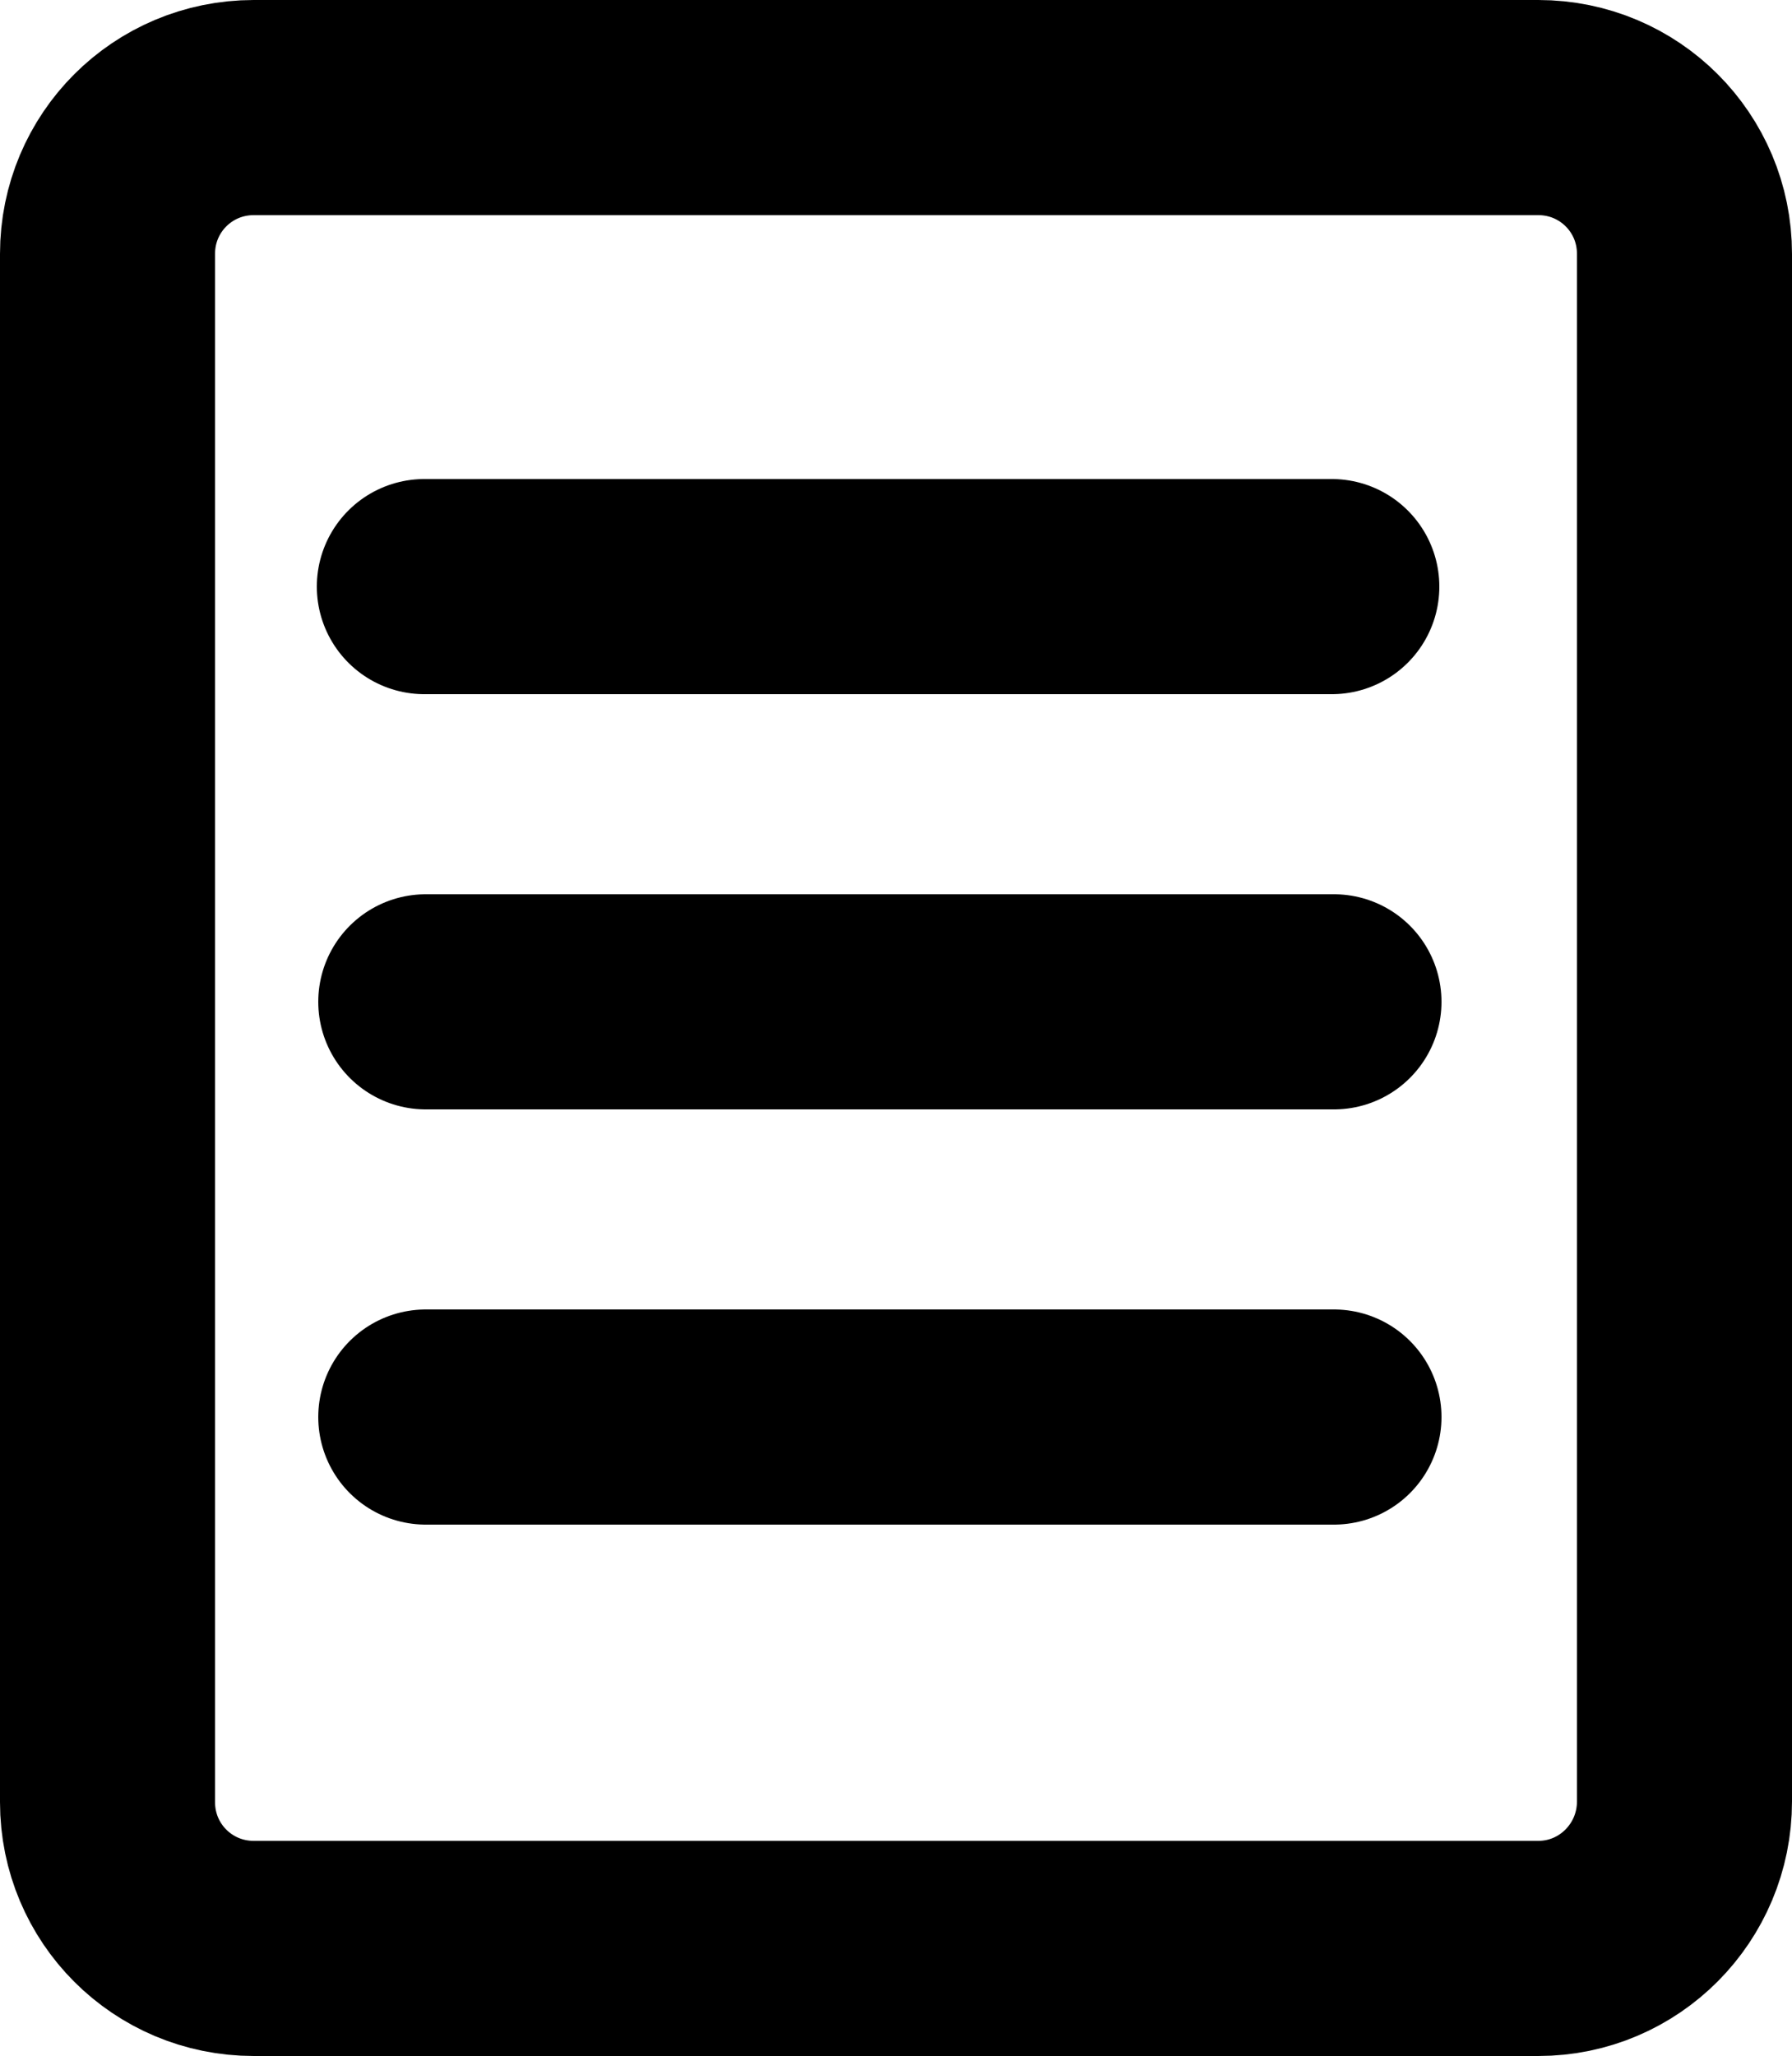 <?xml version="1.0" encoding="utf-8"?>
<!-- Generator: Adobe Illustrator 26.0.1, SVG Export Plug-In . SVG Version: 6.00 Build 0)  -->
<svg version="1.1" id="Layer_1" xmlns="http://www.w3.org/2000/svg" xmlns:xlink="http://www.w3.org/1999/xlink" x="0px" y="0px"
	 viewBox="0 0 25 28.67" style="enable-background:new 0 0 25 28.67;" xml:space="preserve">
<style type="text/css">
	.st0{fill:none;stroke:#000000;stroke-width:3;stroke-miterlimit:10;}
	.st1{fill:none;stroke:#000000;stroke-width:3;stroke-linecap:round;stroke-miterlimit:10;}
</style>
<path class="st0" d="M21.46,27.17H3.54c-1.13,0-2.04-0.91-2.04-2.04V3.54c0-1.13,0.91-2.04,2.04-2.04h17.92
	c1.13,0,2.04,0.91,2.04,2.04v21.58C23.5,26.25,22.59,27.17,21.46,27.17z"/>
<line class="st1" x1="5.92" y1="8.18" x2="18.58" y2="8.18"/>
<line class="st1" x1="5.94" y1="13.97" x2="18.61" y2="13.97"/>
<line class="st1" x1="5.94" y1="19.76" x2="18.61" y2="19.76"/>
</svg>

